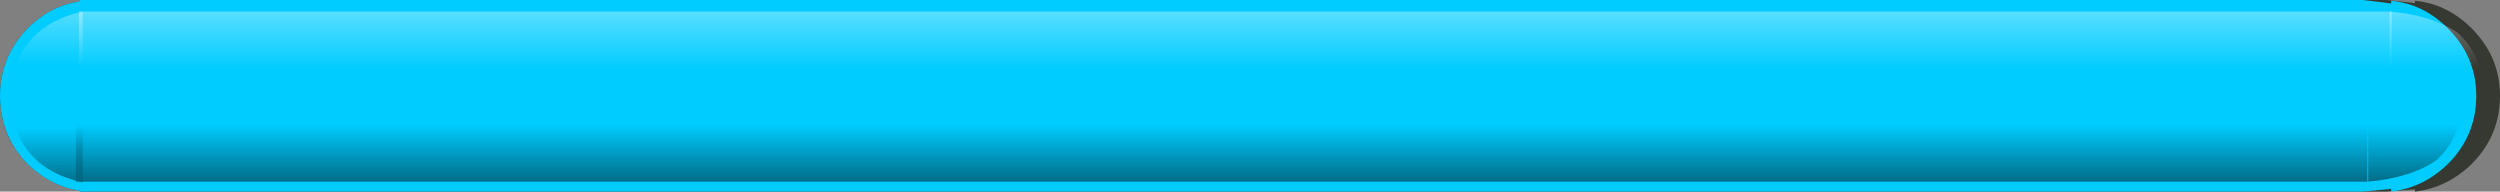 <?xml version="1.0" encoding="UTF-8" standalone="no"?>
<svg xmlns:ffdec="https://www.free-decompiler.com/flash" xmlns:xlink="http://www.w3.org/1999/xlink" ffdec:objectType="frame" height="12.5px" width="163.1px" xmlns="http://www.w3.org/2000/svg">
  <rect width="100%" height="100%" fill="#808080" stroke="none"/>
  <g transform="matrix(1.0, 0.0, 0.0, 1.0, -0.5, 0.0)">
    <use ffdec:characterId="1120" height="12.5" transform="matrix(1.0, 0.0, 0.0, 1.0, 0.5, 0.0)" width="163.1" xlink:href="#shape0"/>
    <use ffdec:characterId="74" height="12.45" transform="matrix(1.0, 0.0, 0.0, 1.0, 0.5, 0.05)" width="5.65" xlink:href="#sprite0"/>
    <use ffdec:characterId="88" height="12.5" transform="matrix(1.196, 0.0, 0.0, 1.0, 5.7, 0.0)" width="126.25" xlink:href="#sprite1"/>
    <use ffdec:characterId="76" height="12.45" transform="matrix(1.0, 0.0, 0.0, 1.0, 156.5, 0.05)" width="5.55" xlink:href="#sprite2"/>
    <use ffdec:characterId="80" height="5.3" transform="matrix(1.0, 0.0, 0.0, -1.0, 1.15, 11.9)" width="4.75" xlink:href="#sprite3"/>
    <use ffdec:characterId="94" height="5.1" transform="matrix(2.055, 0.0, 0.0, -1.0, 5.45, 11.85)" width="72.75" xlink:href="#sprite4"/>
    <use ffdec:characterId="90" height="5.15" transform="matrix(1.0, 0.0, 0.0, -1.0, 155.0, 11.85)" width="6.2" xlink:href="#sprite5"/>
    <use ffdec:characterId="84" height="8.05" transform="matrix(1.0, 0.0, 0.0, 1.0, 1.1, 0.75)" width="4.8" xlink:href="#sprite6"/>
    <use ffdec:characterId="96" height="8.35" transform="matrix(2.074, 0.0, 0.0, 1.0, 5.65, 0.75)" width="72.75" xlink:href="#sprite7"/>
    <use ffdec:characterId="92" height="8.3" transform="matrix(1.0, 0.0, 0.0, 1.0, 156.4, 0.75)" width="6.2" xlink:href="#sprite8"/>
  </g>
  <defs>
    <g id="shape0" transform="matrix(1.0, 0.0, 0.0, 1.0, -0.5, 0.0)">
      <path d="M158.05 12.5 L158.05 12.35 156.2 12.5 6.15 12.5 5.75 12.5 5.75 12.45 Q3.8 12.15 2.3 10.7 0.5 8.85 0.5 6.25 0.5 3.7 2.3 1.85 3.8 0.35 5.75 0.1 L5.75 0.0 6.15 0.0 156.2 0.0 158.05 0.2 158.05 0.05 Q160.15 0.25 161.75 1.85 163.6 3.7 163.6 6.25 163.6 8.85 161.75 10.7 160.15 12.25 158.05 12.5" fill="#353931" fill-rule="evenodd" stroke="none"/>
    </g>
    <g id="sprite0" transform="matrix(1.0, 0.0, 0.0, 1.0, 0.0, 0.0)">
      <use ffdec:characterId="73" height="12.45" transform="matrix(1.0, 0.0, 0.0, 1.0, 0.0, 0.0)" width="5.65" xlink:href="#shape1"/>
    </g>
    <g id="shape1" transform="matrix(1.0, 0.0, 0.0, 1.0, 0.0, 0.0)">
      <path d="M5.65 0.0 L5.65 12.45 Q3.45 12.25 1.8 10.65 0.0 8.8 0.0 6.2 0.0 3.65 1.8 1.8 3.45 0.15 5.65 0.0" fill="#00ccff" fill-rule="evenodd" stroke="none"/>
    </g>
    <g id="sprite1" transform="matrix(1.0, 0.0, 0.0, 1.0, 0.0, 0.0)">
      <use ffdec:characterId="87" height="12.5" transform="matrix(1.0, 0.0, 0.0, 1.0, 0.0, 0.0)" width="126.25" xlink:href="#shape2"/>
    </g>
    <g id="shape2" transform="matrix(1.0, 0.0, 0.0, 1.0, 0.0, 0.0)">
      <path d="M124.55 0.0 L126.25 0.25 126.25 12.3 124.55 12.5 0.35 12.5 0.0 12.5 0.0 0.0 0.35 0.0 124.55 0.0" fill="#00ccff" fill-rule="evenodd" stroke="none"/>
    </g>
    <g id="sprite2" transform="matrix(1.0, 0.0, 0.0, 1.0, 0.0, 0.0)">
      <use ffdec:characterId="75" height="12.45" transform="matrix(1.0, 0.0, 0.0, 1.0, 0.0, 0.0)" width="5.55" xlink:href="#shape3"/>
    </g>
    <g id="shape3" transform="matrix(1.0, 0.0, 0.0, 1.0, 0.0, 0.0)">
      <path d="M3.7 1.8 Q5.55 3.65 5.55 6.2 5.55 8.8 3.7 10.65 2.1 12.2 0.0 12.45 L0.0 0.0 Q2.1 0.2 3.7 1.8" fill="#00ccff" fill-rule="evenodd" stroke="none"/>
    </g>
    <g id="sprite3" transform="matrix(1.0, 0.0, 0.0, 1.0, -0.05, -0.15)">
      <use ffdec:characterId="79" height="5.3" transform="matrix(1.0, 0.0, 0.0, 1.0, 0.05, 0.15)" width="4.75" xlink:href="#shape4"/>
    </g>
    <g id="shape4" transform="matrix(1.0, 0.0, 0.0, 1.0, -0.05, -0.15)">
      <path d="M0.05 5.45 Q0.45 1.1 4.8 0.15 L4.8 5.45 0.05 5.45" fill="url(#gradient0)" fill-rule="evenodd" stroke="none"/>
    </g>
    <linearGradient gradientTransform="matrix(0.0, 0.004, -0.005, 0.0, -49.3, 3.1)" gradientUnits="userSpaceOnUse" id="gradient0" spreadMethod="pad" x1="-819.2" x2="819.2">
      <stop offset="0.0" stop-color="#006882"/>
      <stop offset="0.596" stop-color="#006882" stop-opacity="0.0"/>
    </linearGradient>
    <g id="sprite4" transform="matrix(1.0, 0.0, 0.0, 1.0, 0.0, 0.0)">
      <use ffdec:characterId="93" height="5.1" transform="matrix(1.0, 0.0, 0.0, 1.0, 0.0, 0.0)" width="72.75" xlink:href="#shape5"/>
    </g>
    <g id="shape5" transform="matrix(1.0, 0.0, 0.0, 1.0, 0.0, 0.0)">
      <path d="M72.75 0.0 L72.75 5.1 0.0 5.1 0.0 0.0 72.75 0.0" fill="url(#gradient1)" fill-rule="evenodd" stroke="none"/>
    </g>
    <linearGradient gradientTransform="matrix(0.0, 0.004, -0.005, 0.0, -49.3, 3.1)" gradientUnits="userSpaceOnUse" id="gradient1" spreadMethod="pad" x1="-819.2" x2="819.2">
      <stop offset="0.0" stop-color="#006882"/>
      <stop offset="0.596" stop-color="#006882" stop-opacity="0.0"/>
    </linearGradient>
    <g id="sprite5" transform="matrix(1.0, 0.0, 0.0, 1.0, 0.0, 0.0)">
      <use ffdec:characterId="89" height="5.15" transform="matrix(1.0, 0.0, 0.0, 1.0, 0.0, 0.0)" width="6.2" xlink:href="#shape6"/>
    </g>
    <g id="shape6" transform="matrix(1.0, 0.0, 0.0, 1.0, 0.0, 0.0)">
      <path d="M6.2 5.15 L0.0 5.15 0.0 0.0 Q2.8 0.25 4.45 1.4 5.7 2.5 6.1 4.45 L6.1 4.55 6.2 5.15" fill="url(#gradient2)" fill-rule="evenodd" stroke="none"/>
    </g>
    <linearGradient gradientTransform="matrix(0.0, 0.004, -0.005, 0.0, -49.3, 3.1)" gradientUnits="userSpaceOnUse" id="gradient2" spreadMethod="pad" x1="-819.2" x2="819.2">
      <stop offset="0.0" stop-color="#006882"/>
      <stop offset="0.596" stop-color="#006882" stop-opacity="0.0"/>
    </linearGradient>
    <g id="sprite6" transform="matrix(1.0, 0.0, 0.0, 1.0, 0.0, -0.15)">
      <use ffdec:characterId="83" height="8.05" transform="matrix(1.0, 0.0, 0.0, 1.0, 0.0, 0.15)" width="4.8" xlink:href="#shape7"/>
    </g>
    <g id="shape7" transform="matrix(1.0, 0.0, 0.0, 1.0, 0.0, -0.15)">
      <path d="M4.8 0.15 L4.8 8.2 0.0 8.2 0.0 6.1 Q0.15 1.2 4.8 0.15" fill="url(#gradient3)" fill-rule="evenodd" stroke="none"/>
    </g>
    <linearGradient gradientTransform="matrix(0.0, 0.004, -0.005, 0.0, 55.0, 3.0)" gradientUnits="userSpaceOnUse" id="gradient3" spreadMethod="pad" x1="-819.2" x2="819.2">
      <stop offset="0.0" stop-color="#ffffff" stop-opacity="0.361"/>
      <stop offset="0.596" stop-color="#ffffff" stop-opacity="0.0"/>
    </linearGradient>
    <g id="sprite7" transform="matrix(1.0, 0.0, 0.0, 1.0, 0.0, 0.0)">
      <use ffdec:characterId="95" height="8.35" transform="matrix(1.0, 0.0, 0.0, 1.0, 0.0, 0.0)" width="72.75" xlink:href="#shape8"/>
    </g>
    <g id="shape8" transform="matrix(1.0, 0.0, 0.0, 1.0, 0.0, 0.0)">
      <path d="M72.75 0.0 L72.75 8.35 0.0 8.35 0.0 0.0 72.75 0.0" fill="url(#gradient4)" fill-rule="evenodd" stroke="none"/>
    </g>
    <linearGradient gradientTransform="matrix(0.0, 0.004, -0.005, 0.0, 44.2, 3.15)" gradientUnits="userSpaceOnUse" id="gradient4" spreadMethod="pad" x1="-819.2" x2="819.2">
      <stop offset="0.0" stop-color="#ffffff" stop-opacity="0.361"/>
      <stop offset="0.596" stop-color="#ffffff" stop-opacity="0.0"/>
    </linearGradient>
    <g id="sprite8" transform="matrix(1.0, 0.0, 0.0, 1.0, 0.0, 0.0)">
      <use ffdec:characterId="91" height="8.3" transform="matrix(1.0, 0.0, 0.0, 1.0, 0.0, 0.0)" width="6.2" xlink:href="#shape9"/>
    </g>
    <g id="shape9" transform="matrix(1.0, 0.0, 0.0, 1.0, 0.0, 0.0)">
      <path d="M6.1 4.55 L6.2 6.15 6.2 8.3 0.0 8.3 0.0 0.0 Q2.8 0.25 4.45 1.4 5.7 2.5 6.1 4.45 L6.1 4.55" fill="url(#gradient5)" fill-rule="evenodd" stroke="none"/>
    </g>
    <linearGradient gradientTransform="matrix(0.0, 0.004, -0.005, 0.0, -49.3, 3.1)" gradientUnits="userSpaceOnUse" id="gradient5" spreadMethod="pad" x1="-819.2" x2="819.2">
      <stop offset="0.0" stop-color="#ffffff" stop-opacity="0.361"/>
      <stop offset="0.596" stop-color="#ffffff" stop-opacity="0.0"/>
    </linearGradient>
  </defs>
</svg>
